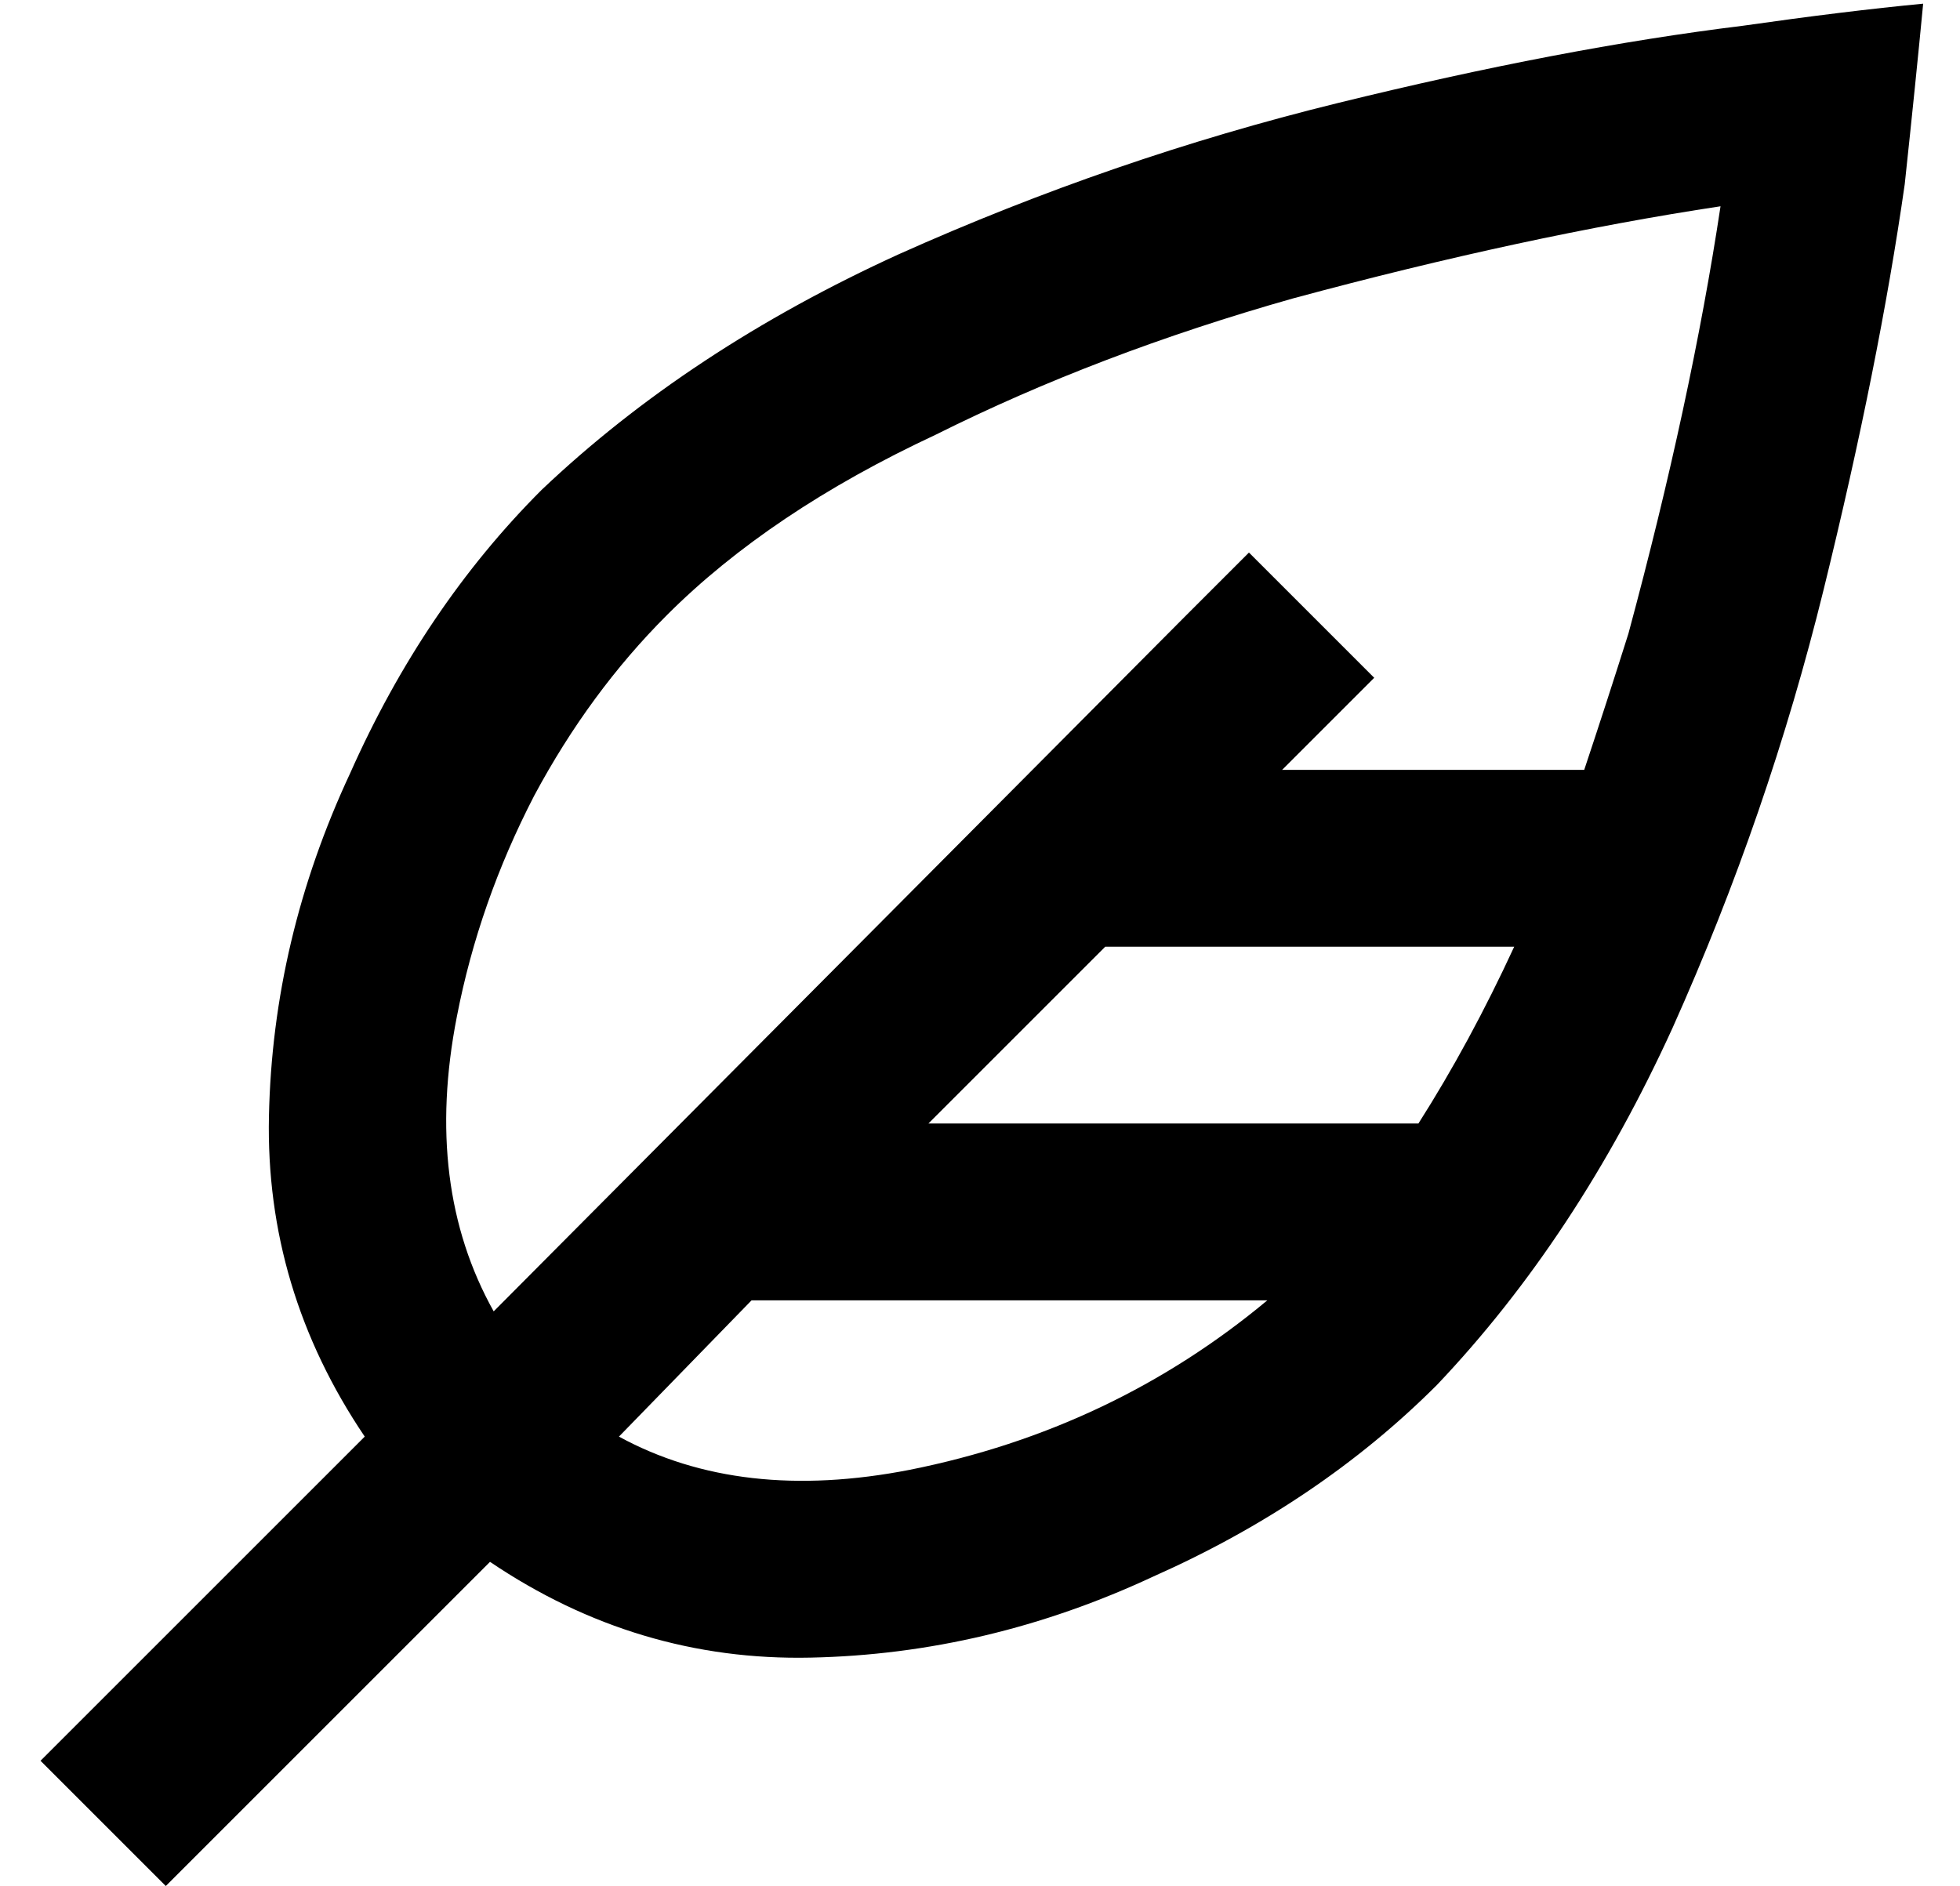 <?xml version="1.0" standalone="no"?>
<!DOCTYPE svg PUBLIC "-//W3C//DTD SVG 1.1//EN" "http://www.w3.org/Graphics/SVG/1.1/DTD/svg11.dtd" >
<svg xmlns="http://www.w3.org/2000/svg" xmlns:xlink="http://www.w3.org/1999/xlink" version="1.1" viewBox="-10 -40 532 512">
   <path fill="currentColor"
d="M171 127q28 -28 73 -49v0v0q44 -22 97 -37q63 -17 116 -25q-8 53 -25 116q-6 19 -12 37h-82v0l8 -8v0l17 -17v0l-34 -34v0l-17 17v0l-188 189v0q-19 -34 -10 -80q6 -31 21 -60q15 -28 36 -49v0zM123 384q40 27 87 26v0v0q48 -1 93 -22v0v0q45 -20 77 -52q38 -40 64 -97
q26 -58 41 -119t22 -110q3 -28 5 -49q-21 2 -49 6q-49 6 -110 21t-119 41q-57 26 -97 64q-32 32 -52 77q-21 45 -22 93q-1 47 26 87l-71 71v0l-17 17v0l34 34v0l17 -17v0l71 -71v0zM158 350l36 -37l-36 37l36 -37h140v0q-42 35 -97 46q-46 9 -79 -9v0zM375 265h-133h133
h-133l48 -48v0h111v0q-12 26 -26 48v0z" />
</svg>
